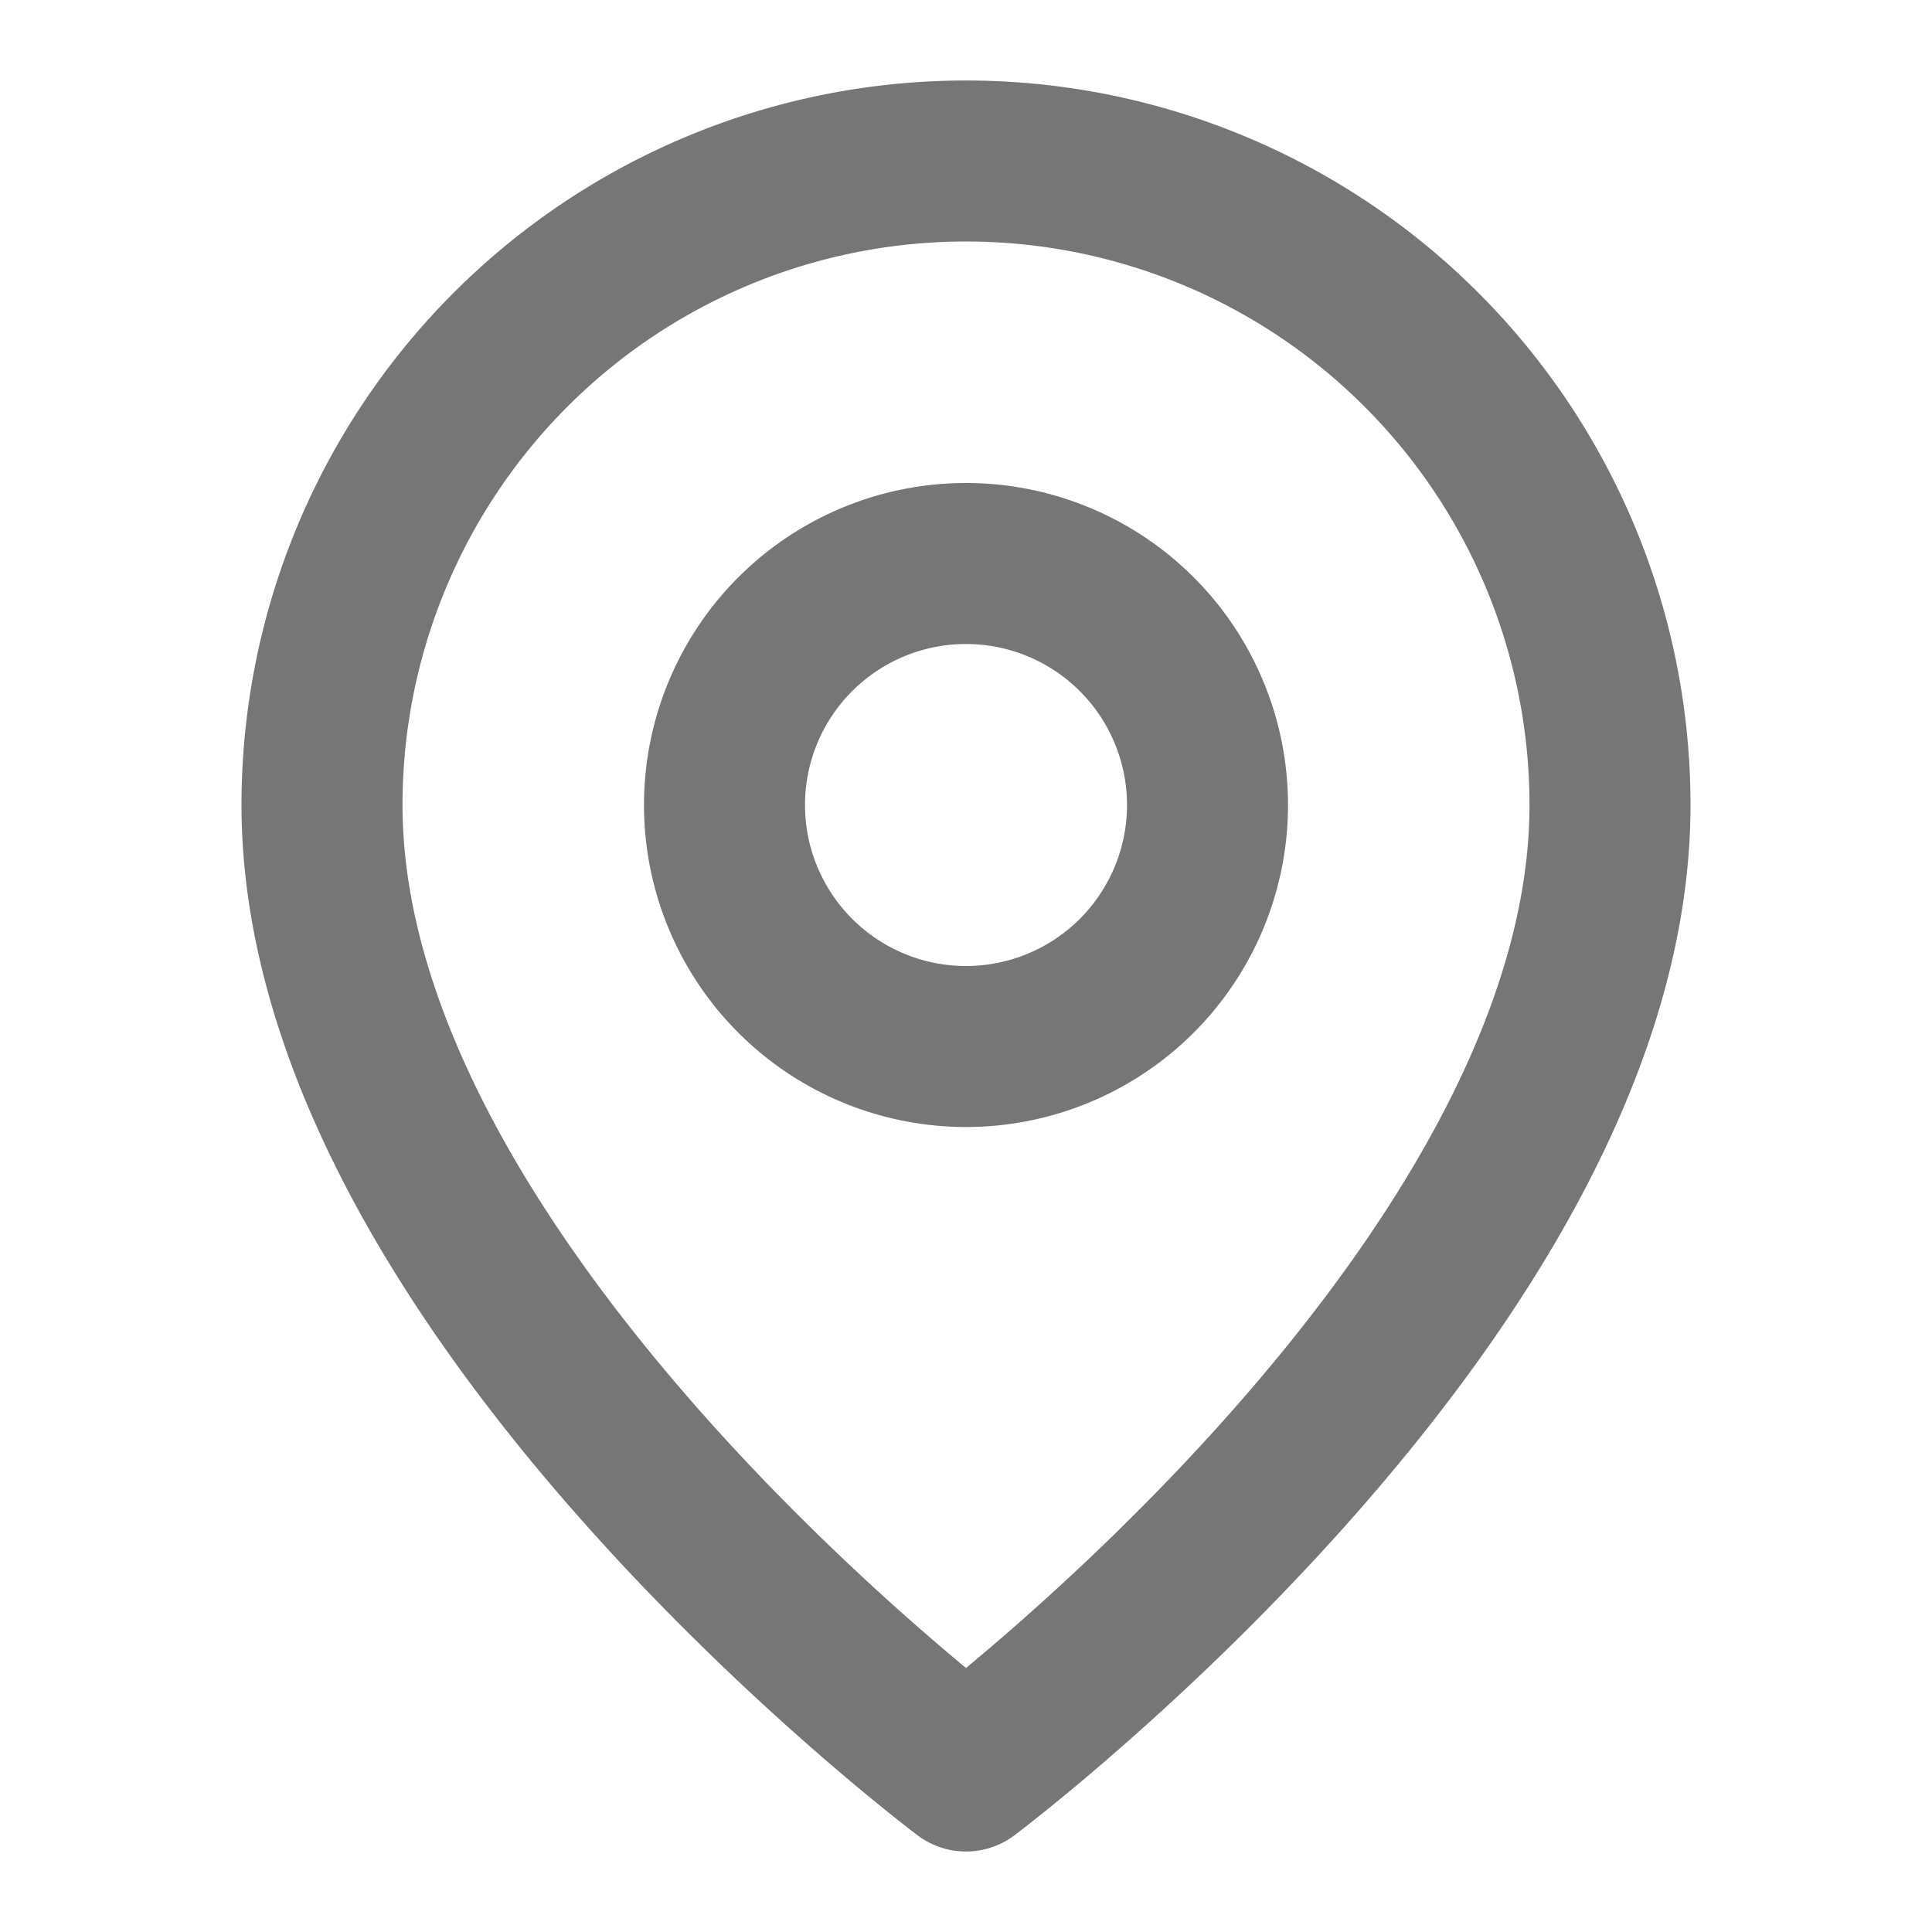 <svg xmlns="http://www.w3.org/2000/svg" fill="none" viewBox="0 0 24 24">
  <path stroke="#767676" stroke-linecap="round" stroke-linejoin="round" stroke-width="2" d="M20 10c0 6-8 12-8 12s-8-6-8-12a8 8 0 1 1 16 0Z"/>
  <path stroke="#767676" stroke-linecap="round" stroke-linejoin="round" stroke-width="2" d="M12 13a3 3 0 1 0 0-6 3 3 0 0 0 0 6Z"/>
</svg>
